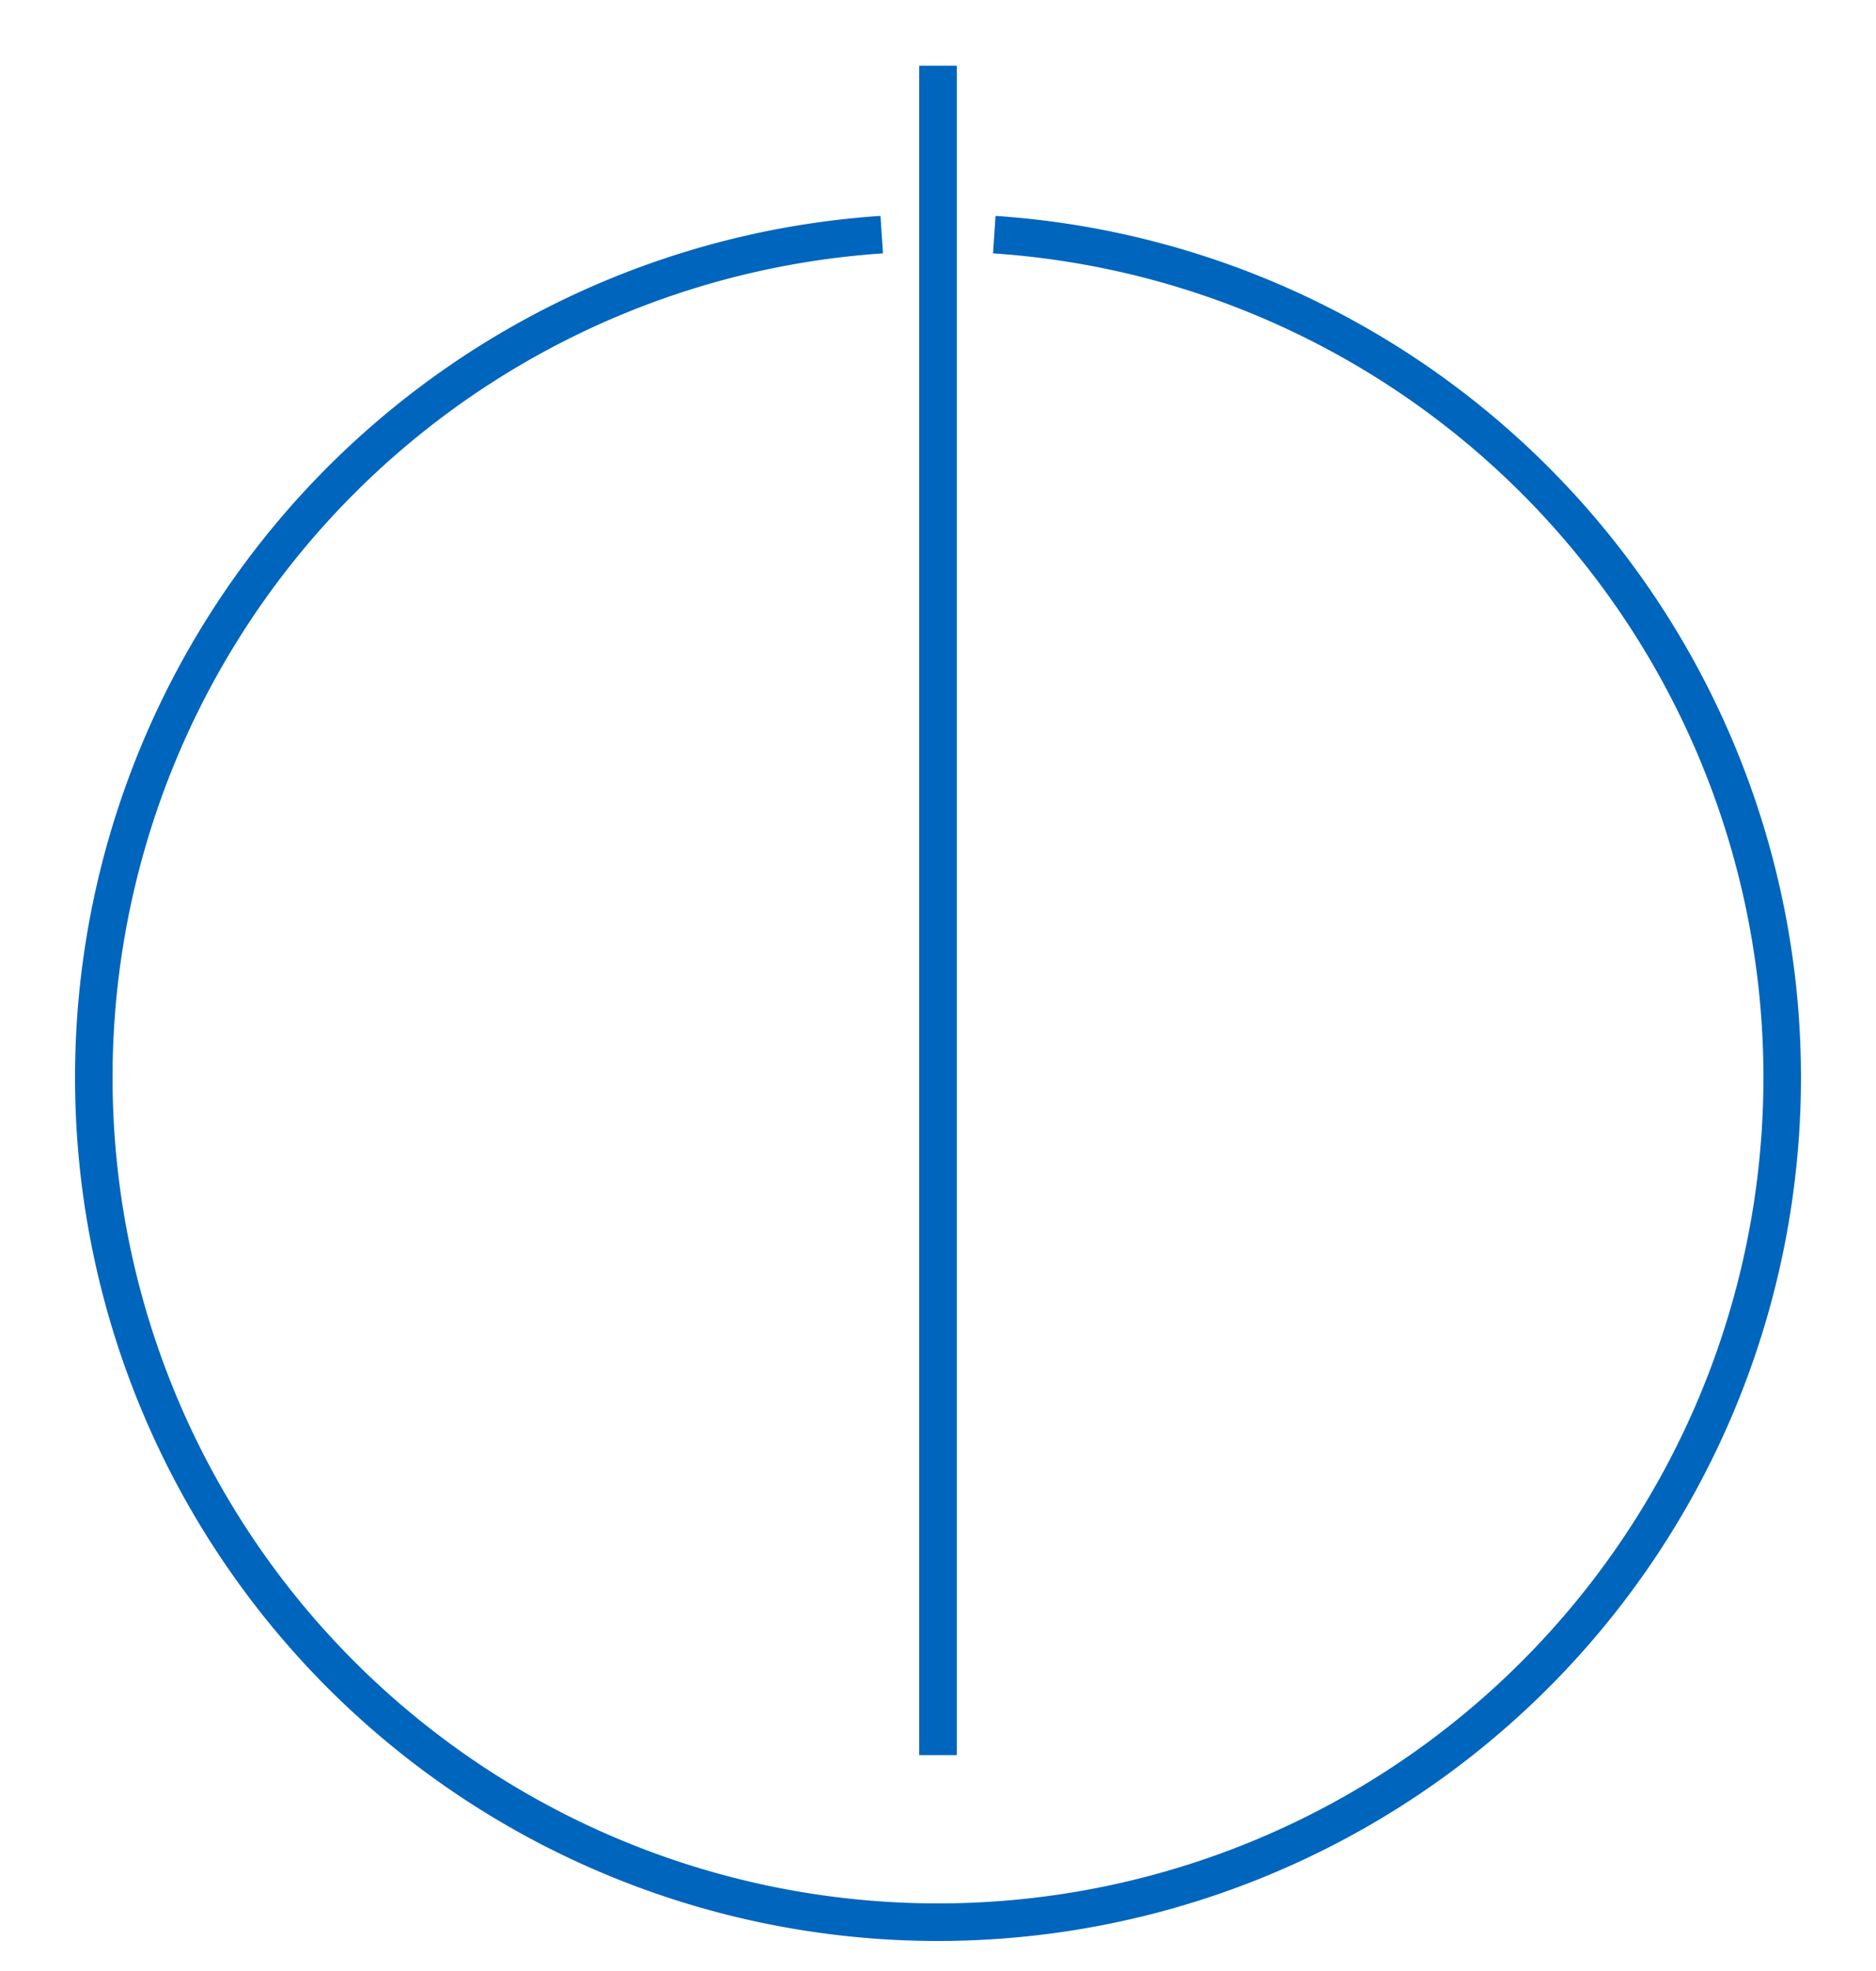 <?xml version="1.0" encoding="UTF-8"?>
<svg xmlns="http://www.w3.org/2000/svg"
	version="1.1" baseProfile="full"
	width="200px" height="210px" viewBox="0 0 200 200">

<g stroke="#0065BD" fill="none" stroke-width="4" stroke-linecap="butt">
    <path d="M 94 20 A 90 90 0 1 0 106 20"/>
    <line x1="100" y1="2" x2="100" y2="182" />
</g>
</svg>